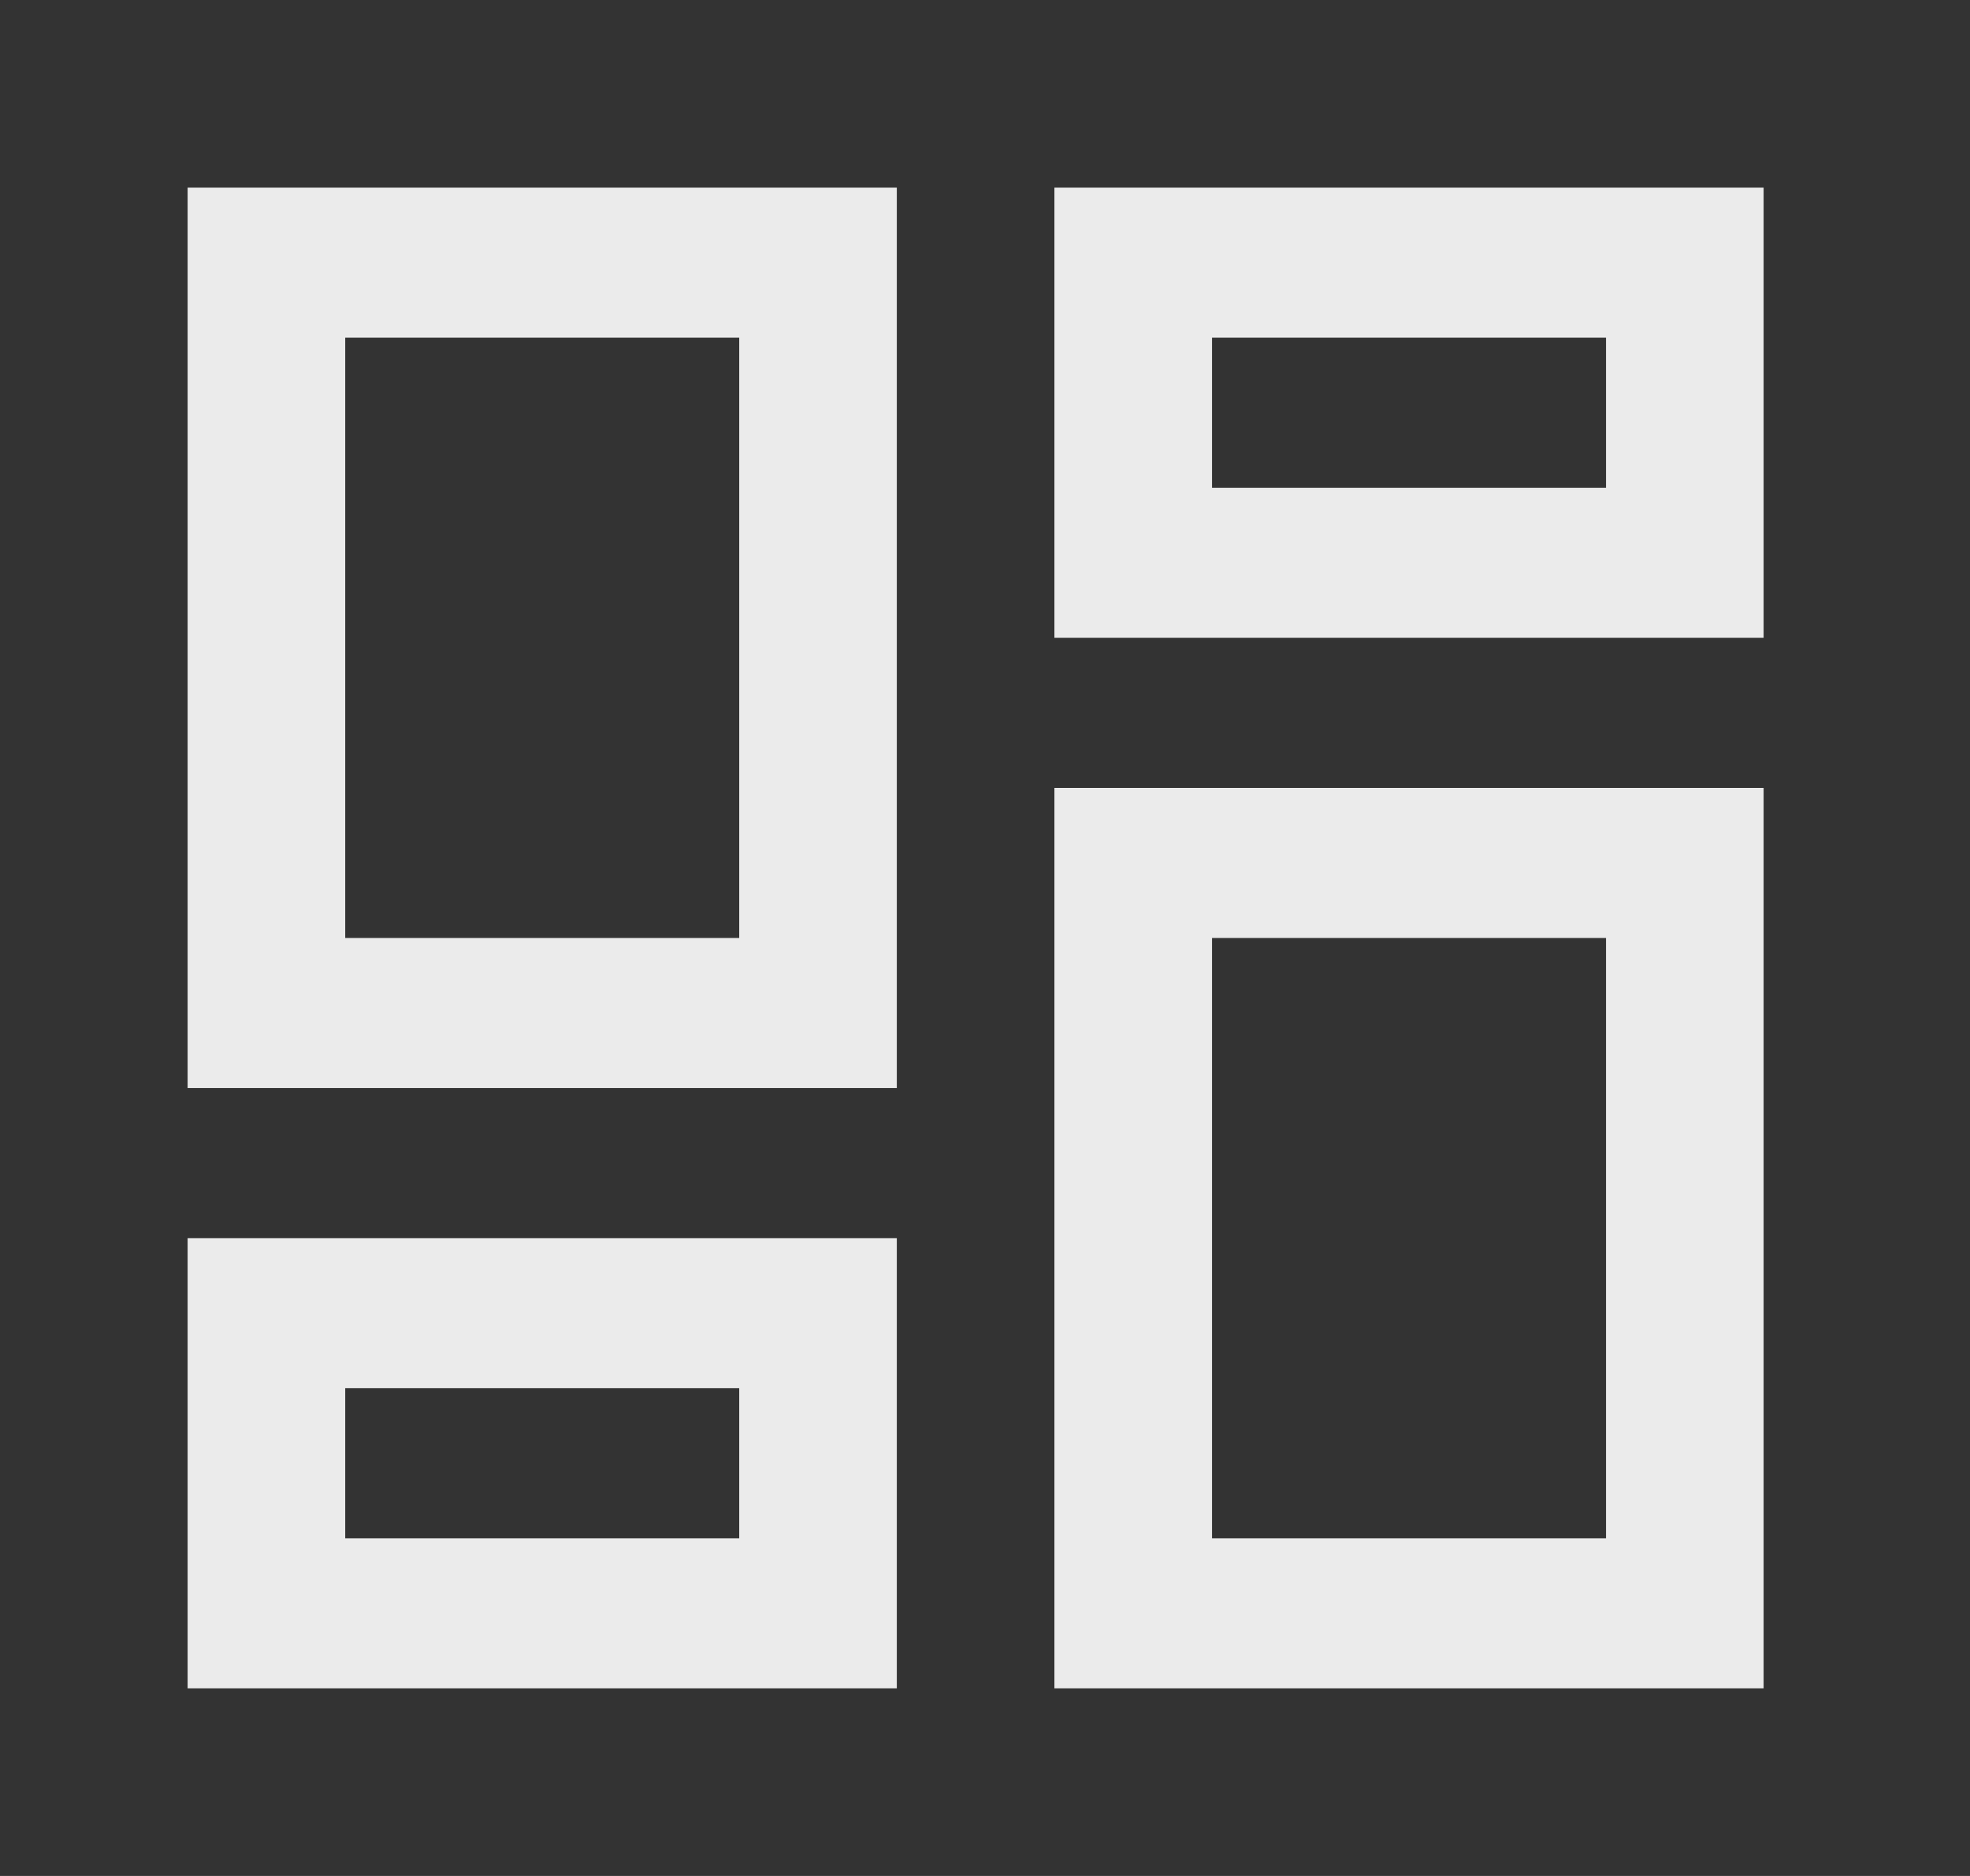 <!-- Generated by IcoMoon.io -->
<svg version="1.1" xmlns="http://www.w3.org/2000/svg" width="42" height="40" viewBox="0 0 42 40">
<rect x="0" y="0" width="42" height="40" fill="#333333" stroke="none"/>
<title>mp-gallery_grid_view-2</title>
<path fill="#ebebeb" d="M7.36 32.8v-3.2h8.4v3.2h-8.4zM4 36h15.12v-9.6h-15.12v9.6zM25.84 10.4v-3.2h8.4v3.2h-8.4zM22.48 13.6h15.12v-9.6h-15.12v9.6zM25.84 32.8v-12.8h8.4v12.8h-8.4zM22.48 36h15.12v-19.2h-15.12v19.2zM7.36 20v-12.8h8.4v12.8h-8.4zM4 23.2h15.12v-19.2h-15.12v19.2z"></path>
</svg>
